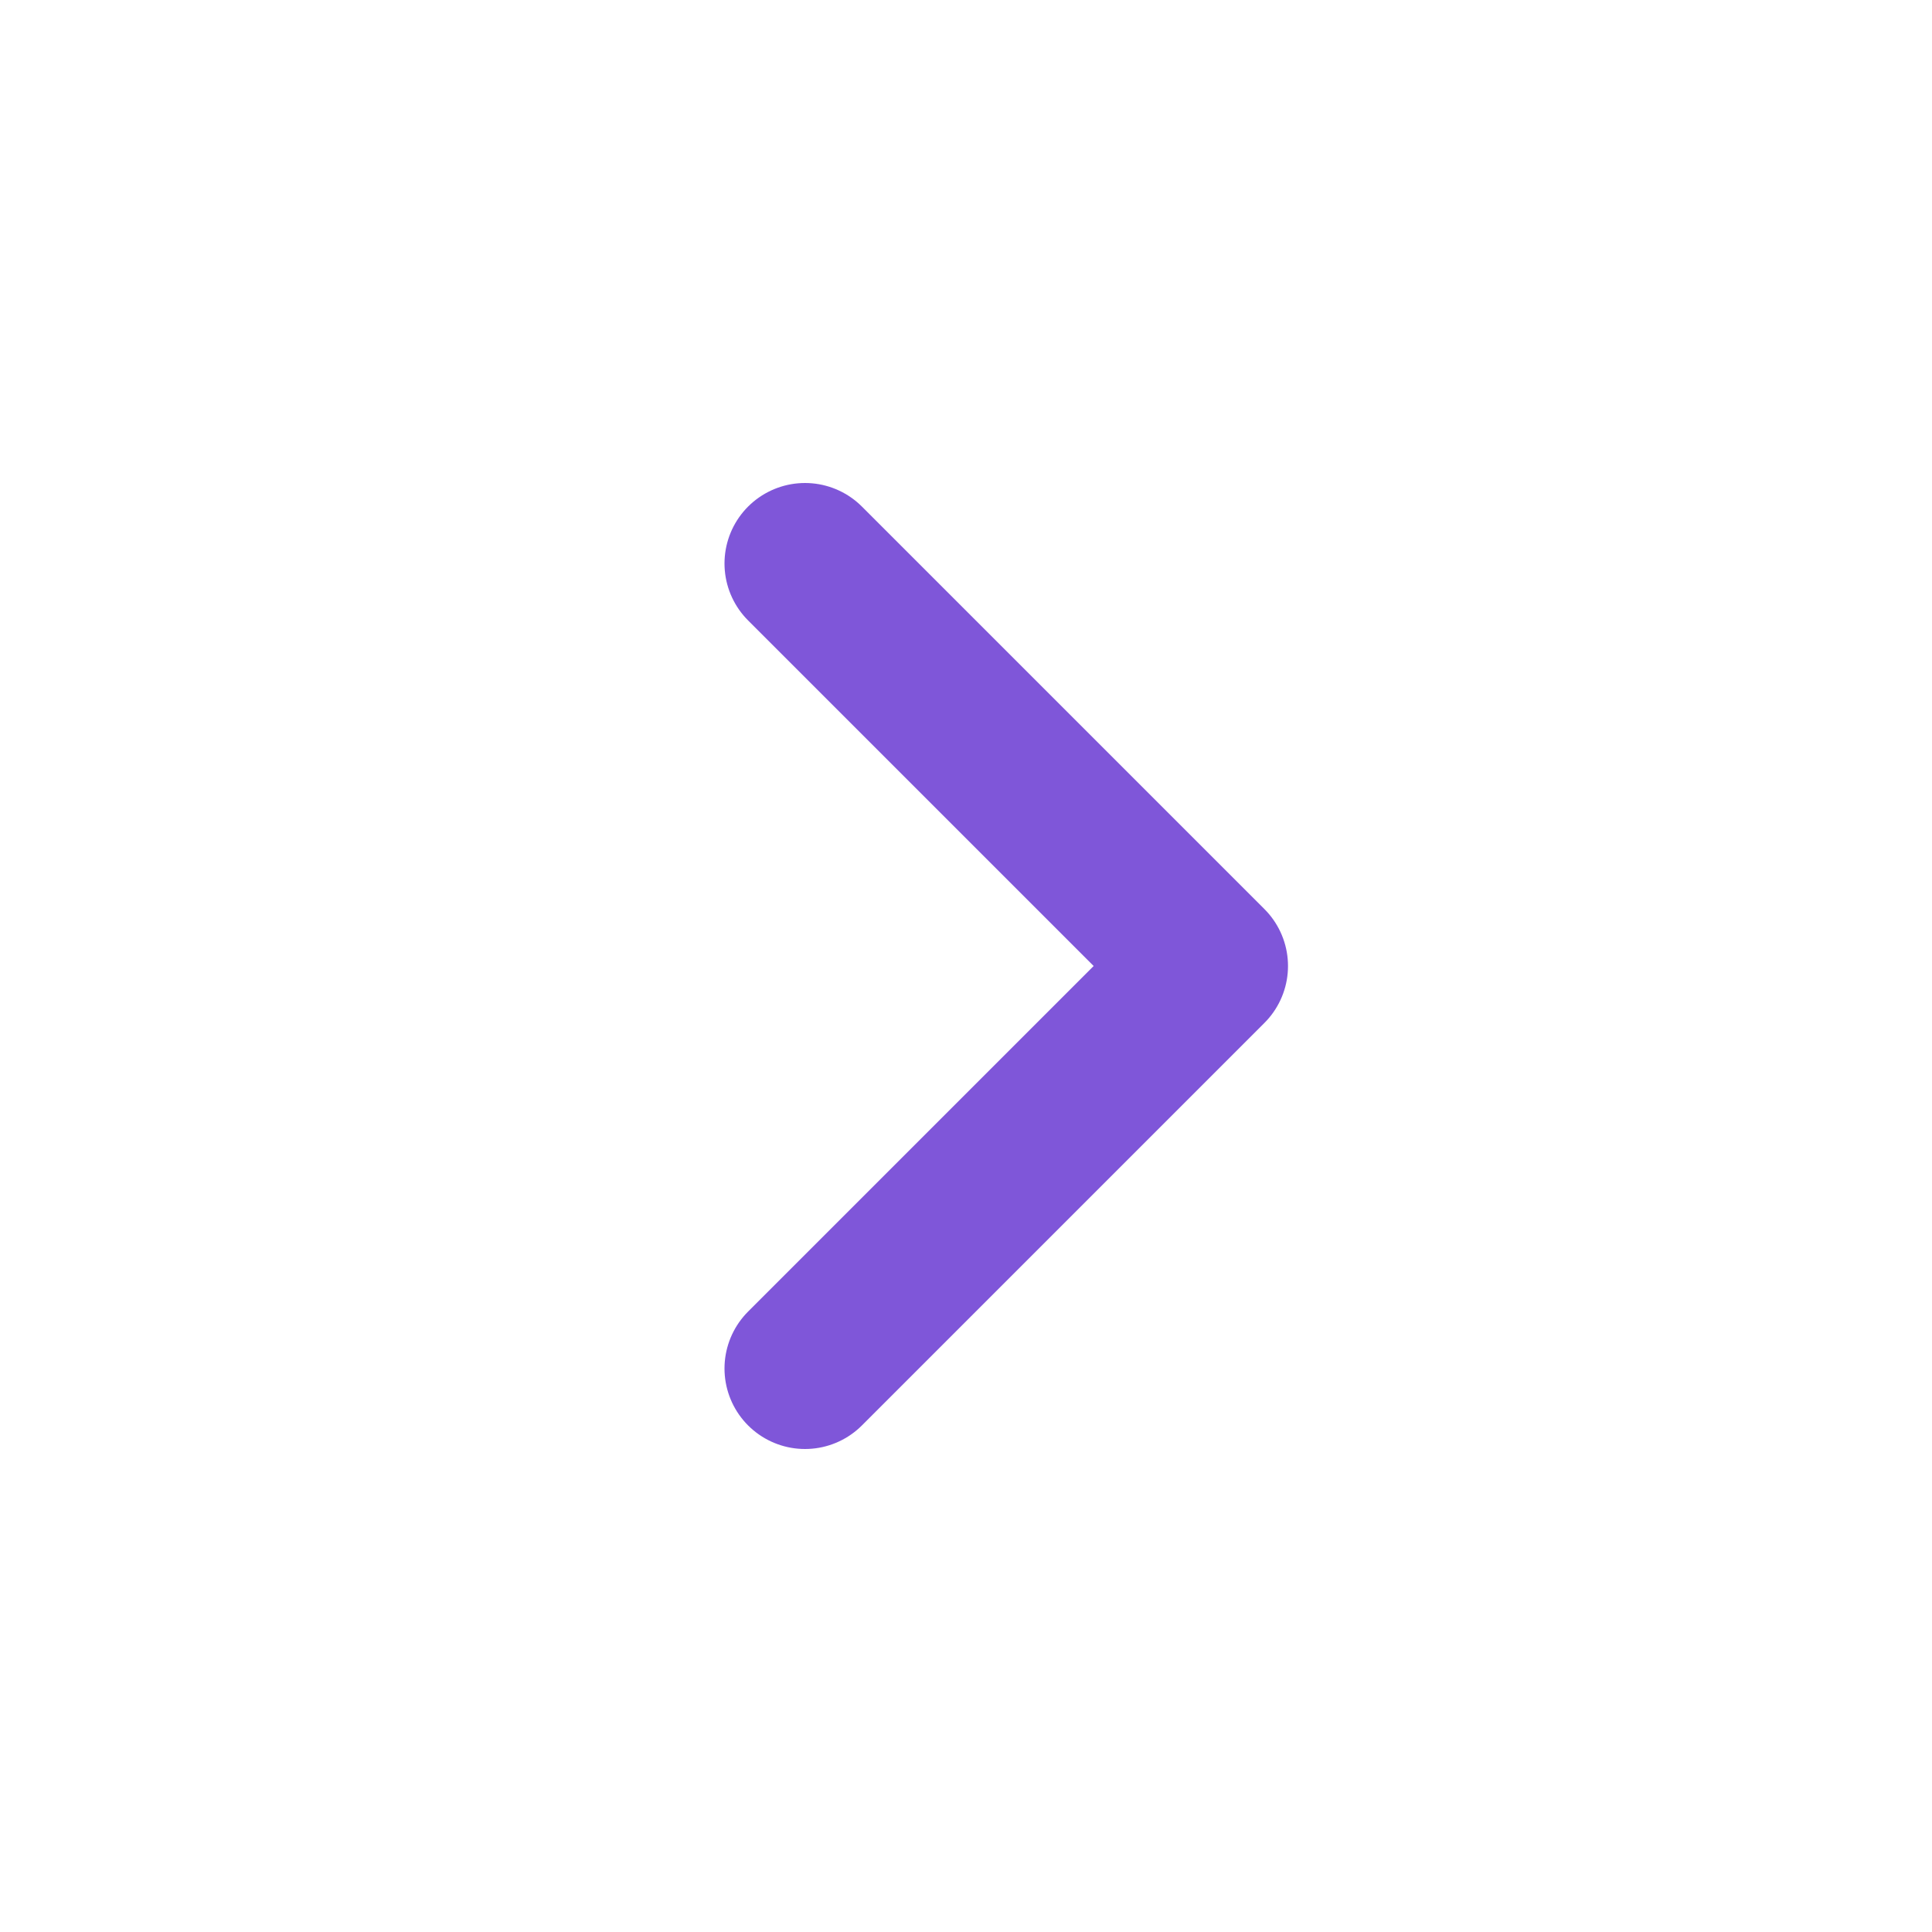 <svg width="24" height="24" viewBox="0 0 24 24" fill="none" xmlns="http://www.w3.org/2000/svg">
<path d="M10 17L15 12L10 7" stroke="#7F56D9" stroke-width="2" stroke-linecap="round" stroke-linejoin="round"/>
</svg>
